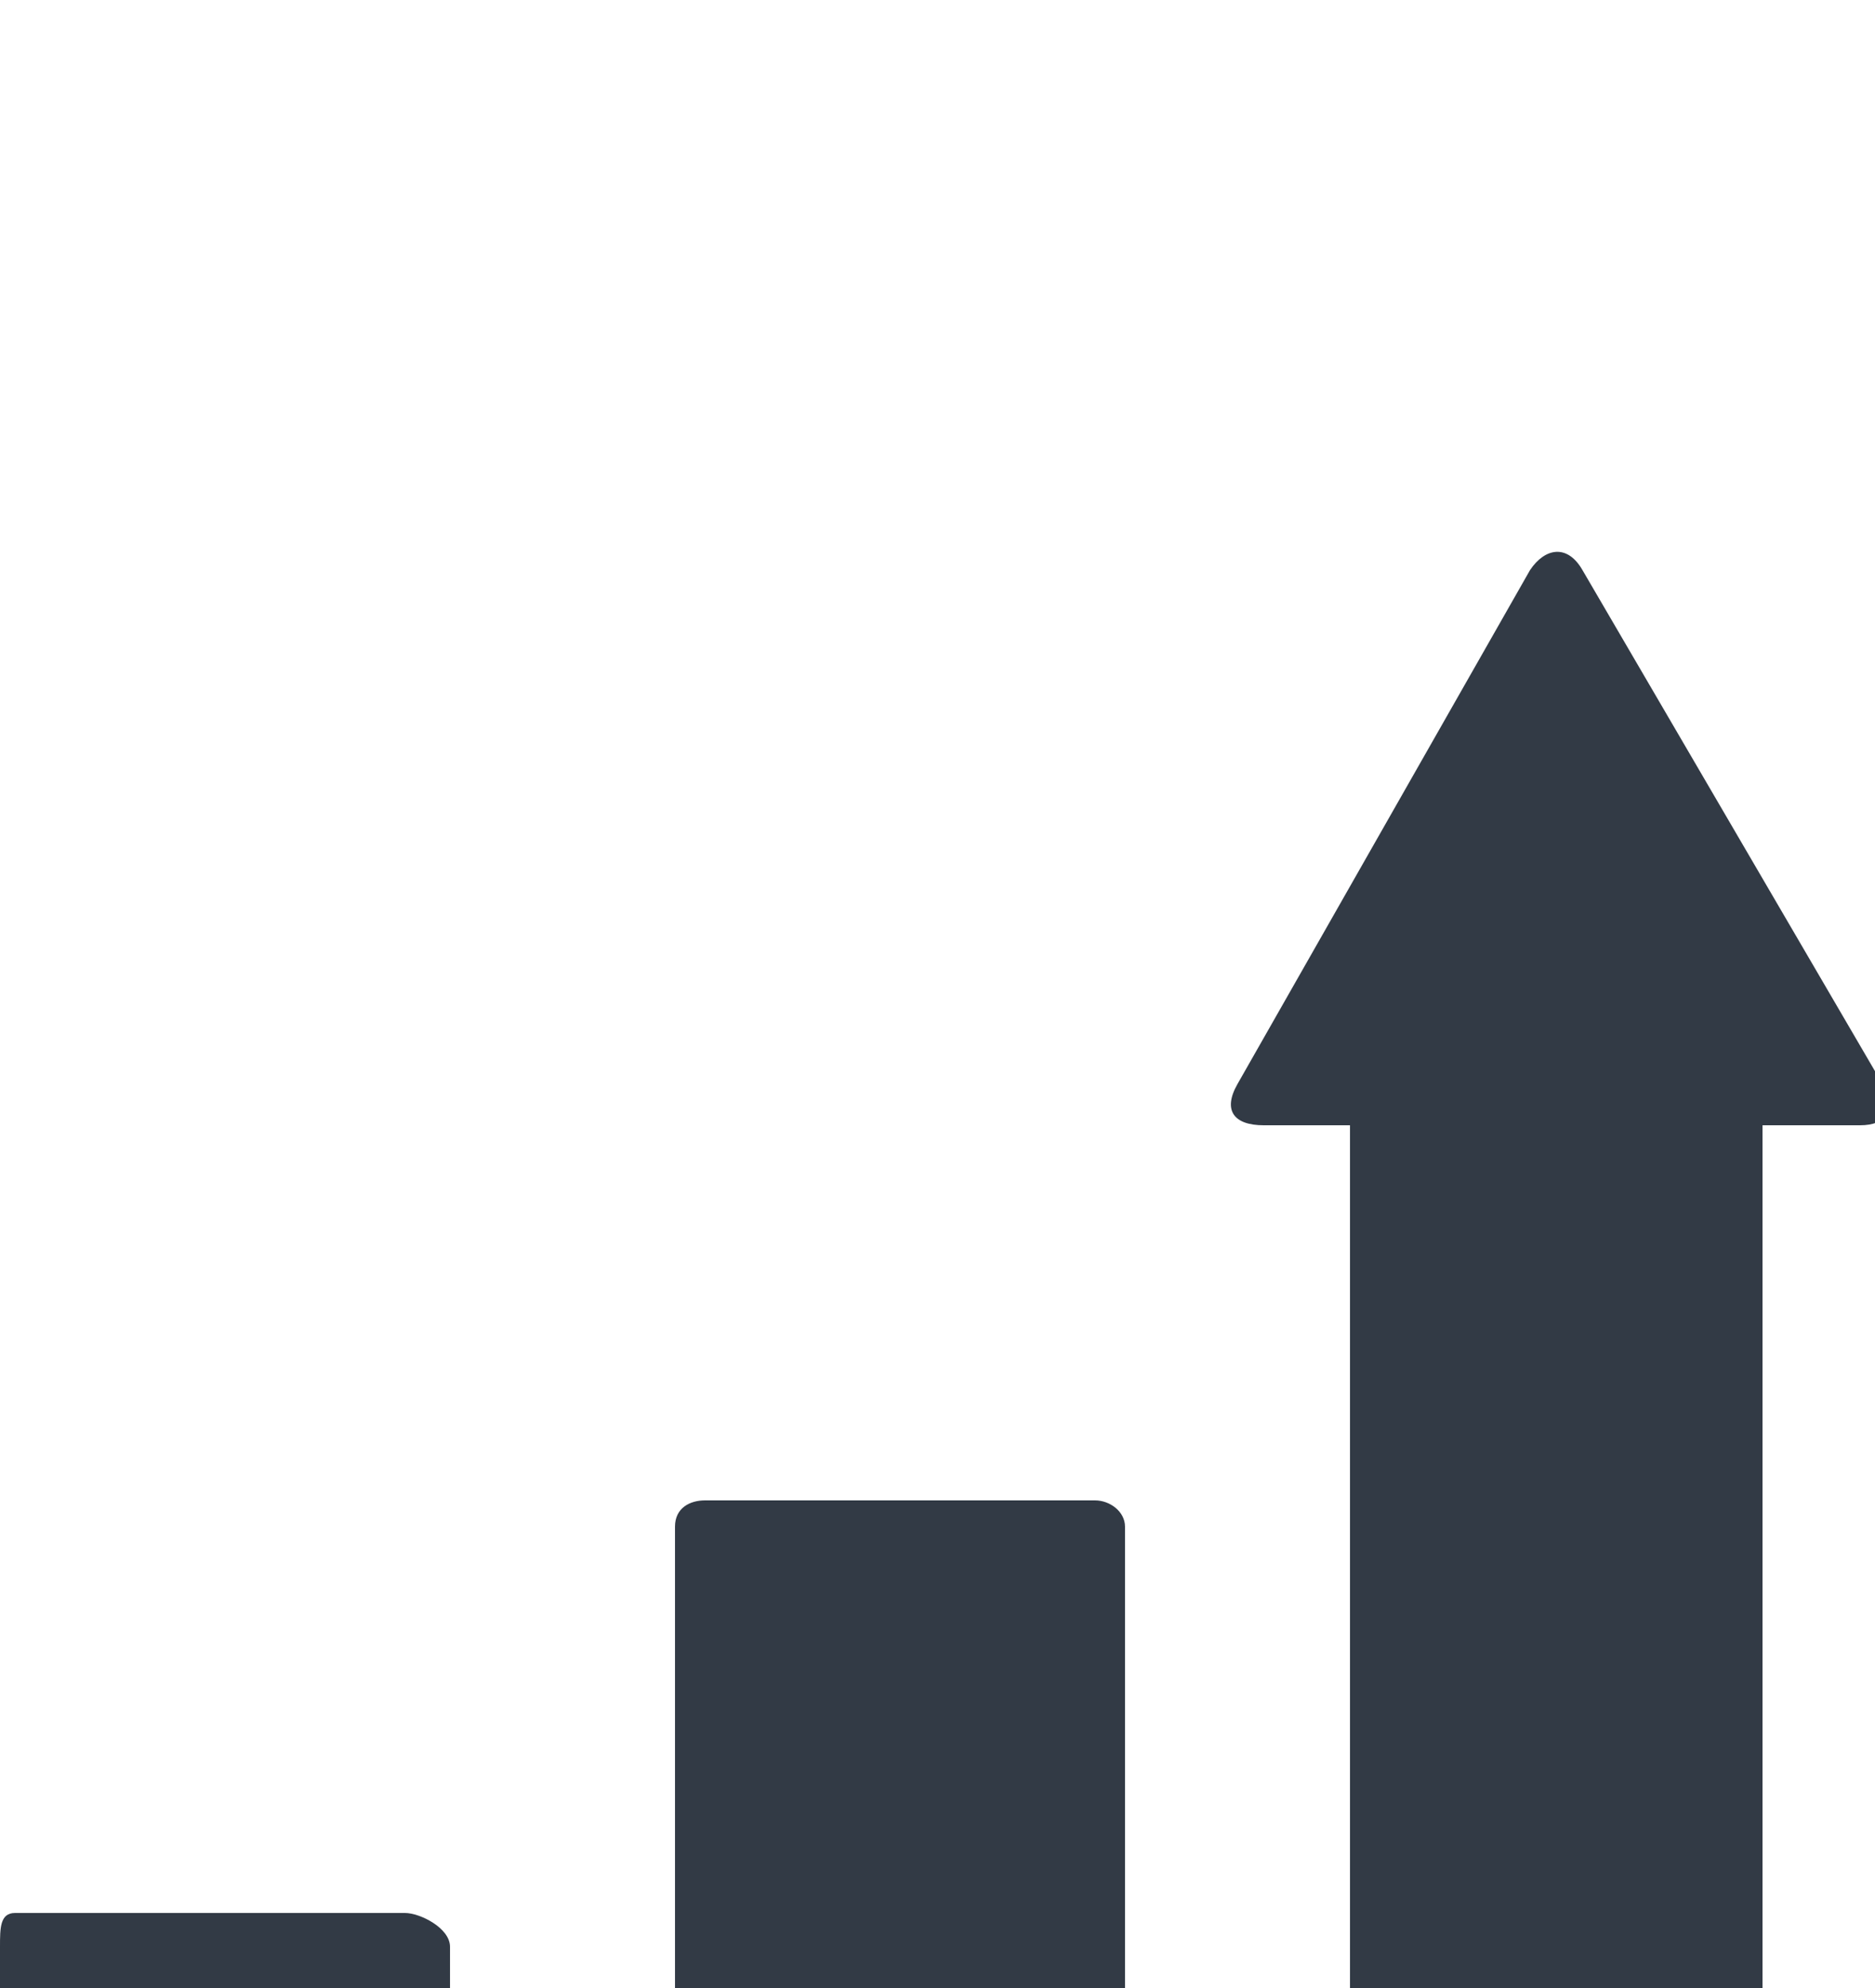 <?xml version="1.0" encoding="utf-8"?>
<!-- Generator: Adobe Illustrator 19.0.0, SVG Export Plug-In . SVG Version: 6.00 Build 0)  -->
<svg version="1.1" id="Layer_1" xmlns="http://www.w3.org/2000/svg" xmlns:xlink="http://www.w3.org/1999/xlink" x="0px" y="0px"
	 viewBox="-280 370 50 53" style="enable-background:new -280 370 50 53;" xml:space="preserve">
<style type="text/css">
	.st0{clip-path:url(#SVGID_2_);fill:#323A45;}
</style>
<g id="XMLID_5000_">
	<g id="XMLID_5003_">
		<g>
			<defs>
				<rect id="SVGID_1_" x="-280" y="370" width="50" height="53"/>
			</defs>
			<clipPath id="SVGID_2_">
				<use xlink:href="#SVGID_1_"  style="overflow:visible;"/>
			</clipPath>
			<path id="XMLID_5005_" class="st0" d="M-269.2,437h-10.4c-0.4,0-0.4-0.3-0.4-0.7v-14.4c0-0.5,0-0.9,0.4-0.9h10.4
				c0.4,0,1.2,0.4,1.2,0.9v14.4C-268,436.7-268.8,437-269.2,437L-269.2,437z M-250,436.3v-25.6c0-0.4-0.4-0.7-0.8-0.7h-10.4
				c-0.4,0-0.8,0.2-0.8,0.7v25.6c0,0.4,0.4,0.7,0.8,0.7h10.4C-250.4,437-250,436.7-250,436.3L-250,436.3z M-229.8,398.9l-8-13.7
				c-0.4-0.7-1-0.6-1.4,0l-7.8,13.7c-0.4,0.7-0.1,1.1,0.7,1.1h2.3v36.3c0,0.4,0.8,0.7,1.2,0.7h8.8c0.4,0,1-0.3,1-0.7V400h2.6
				C-229.7,400-229.4,399.6-229.8,398.9L-229.8,398.9z"/>
		</g>
	</g>
</g>
</svg>
